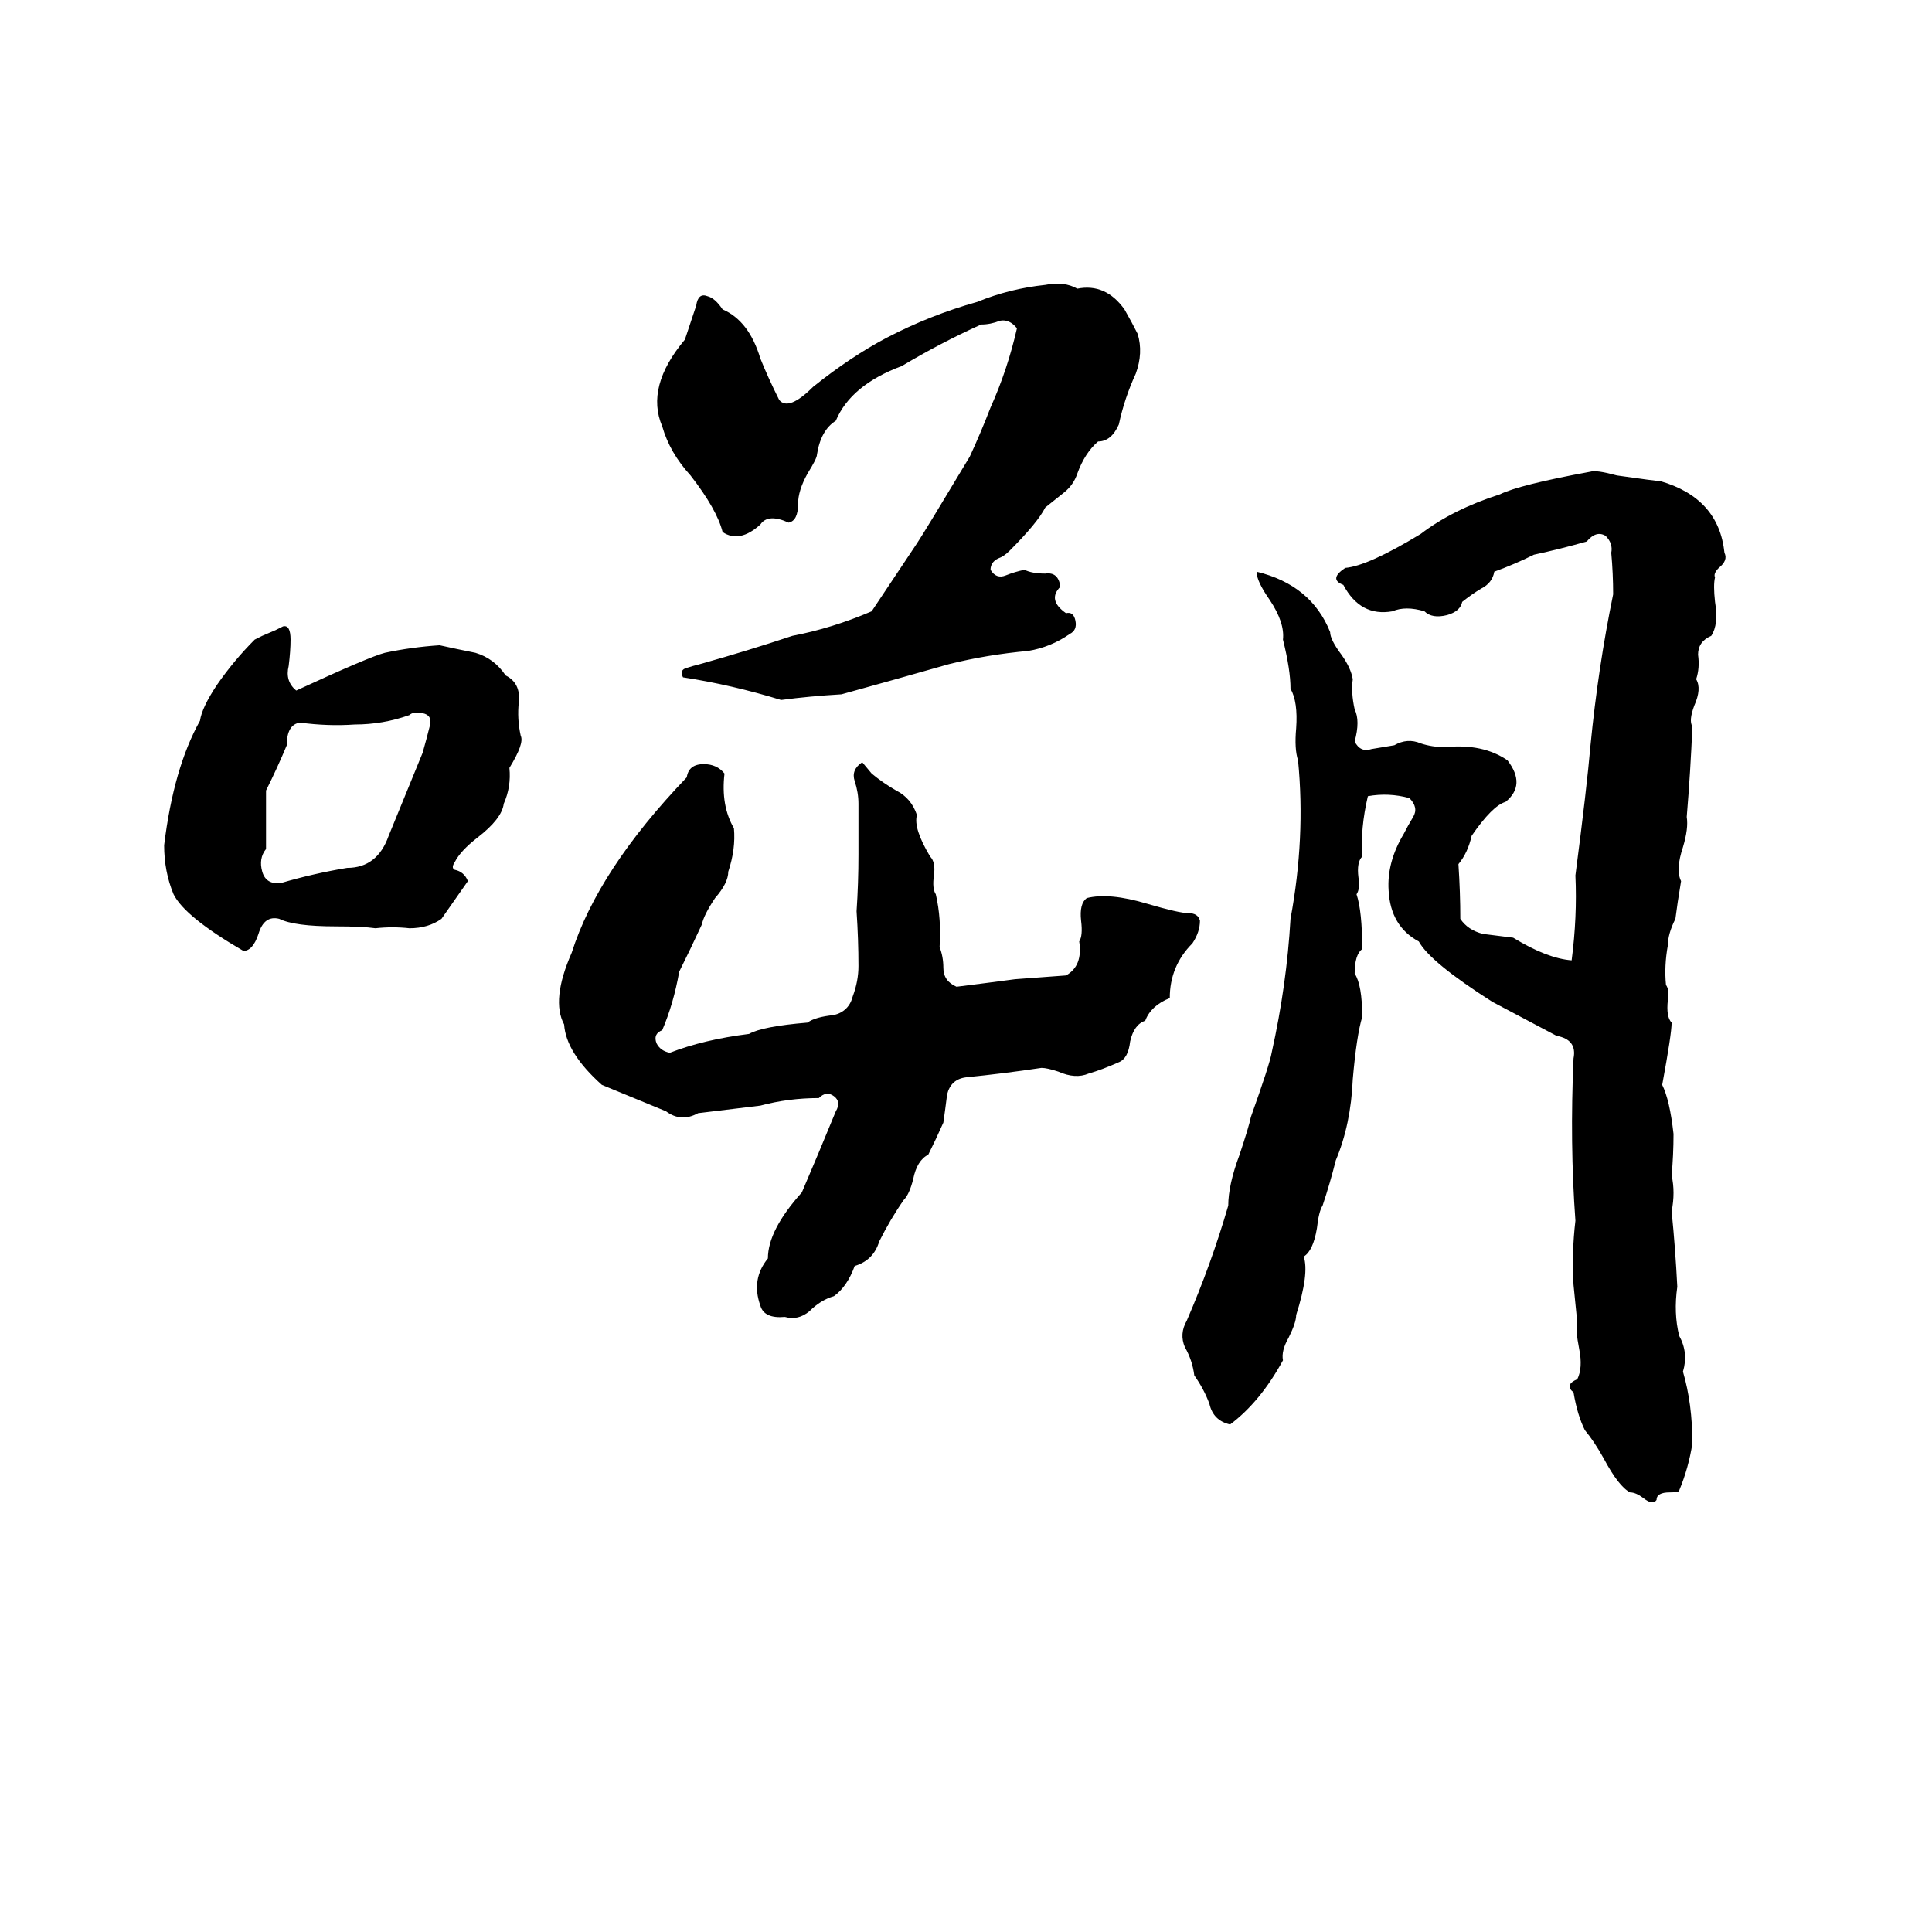 <svg xmlns="http://www.w3.org/2000/svg" viewBox="0 -800 1024 1024">
	<path fill="#000000" d="M554 -649Q564 -651 571 -647Q586 -650 596 -636Q600 -629 603 -623Q606 -613 602 -602Q596 -589 593 -575Q589 -566 582 -566Q575 -560 571 -549Q569 -543 564 -539Q559 -535 554 -531Q550 -523 535 -508Q532 -505 529 -504Q525 -502 525 -498Q528 -493 533 -495Q538 -497 543 -498Q547 -496 554 -496Q561 -497 562 -489Q555 -482 565 -475Q569 -476 570 -471Q571 -466 567 -464Q557 -457 545 -455Q523 -453 503 -448Q475 -440 446 -432Q429 -431 414 -429Q388 -437 362 -441Q360 -445 364 -446Q367 -447 371 -448Q396 -455 420 -463Q441 -467 462 -476Q474 -494 486 -512Q490 -518 514 -558Q520 -571 525 -584Q534 -604 539 -626Q535 -631 530 -630Q525 -628 520 -628Q498 -618 478 -606Q451 -596 443 -577Q435 -572 433 -559Q433 -557 428 -549Q423 -540 423 -533Q423 -524 418 -523Q407 -528 403 -522Q392 -512 383 -518Q380 -530 366 -548Q355 -560 351 -574Q342 -595 363 -620Q366 -629 369 -638Q370 -645 375 -643Q379 -642 383 -636Q397 -630 403 -610Q407 -600 413 -588Q418 -582 431 -595Q451 -611 470 -621Q493 -633 518 -640Q535 -647 554 -649ZM843 -550Q846 -551 857 -548Q878 -545 880 -545Q911 -536 914 -507Q916 -503 911 -499Q908 -496 909 -494Q908 -490 909 -481Q911 -469 907 -463Q900 -460 900 -453Q901 -446 899 -440Q902 -435 898 -426Q895 -418 897 -415Q896 -391 894 -367Q895 -361 892 -351Q888 -339 891 -333Q889 -321 888 -313Q884 -305 884 -299Q882 -288 883 -278Q885 -275 884 -270Q883 -261 886 -258Q886 -252 881 -225Q885 -217 887 -199Q887 -188 886 -177Q888 -168 886 -158Q888 -138 889 -118Q887 -104 890 -92Q895 -83 892 -73Q897 -56 897 -35Q895 -22 890 -10Q890 -9 885 -9Q878 -9 878 -5Q876 -2 871 -6Q867 -9 864 -9Q858 -12 850 -27Q845 -36 840 -42Q836 -50 834 -62Q829 -66 836 -69Q839 -75 837 -85Q835 -95 836 -99Q835 -109 834 -119Q833 -136 835 -153Q832 -194 834 -239Q836 -249 825 -251Q808 -260 791 -269Q758 -290 752 -301Q737 -309 736 -328Q735 -343 744 -358Q746 -362 749 -367Q752 -372 747 -377Q736 -380 725 -378Q721 -361 722 -346Q719 -343 720 -335Q721 -329 719 -326Q722 -317 722 -297Q718 -294 718 -284Q722 -278 722 -261Q719 -251 717 -228Q716 -204 708 -185Q705 -173 701 -161Q699 -158 698 -149Q696 -137 691 -134Q694 -125 687 -103Q687 -99 683 -91Q679 -84 680 -79Q668 -57 652 -45Q643 -47 641 -56Q638 -64 633 -71Q632 -79 628 -86Q625 -93 629 -100Q642 -130 651 -161Q651 -172 657 -188Q662 -203 663 -208Q673 -236 674 -242Q682 -278 684 -313Q692 -356 688 -397Q686 -403 687 -414Q688 -428 684 -435Q684 -445 680 -461Q681 -470 673 -482Q666 -492 666 -497Q695 -490 705 -465Q705 -461 711 -453Q716 -446 717 -440Q716 -433 718 -424Q721 -418 718 -407Q721 -401 727 -403Q733 -404 739 -405Q746 -409 753 -406Q759 -404 766 -404Q786 -406 799 -397Q809 -384 798 -375Q791 -373 780 -357Q778 -348 773 -342Q774 -327 774 -313Q778 -307 786 -305Q794 -304 802 -303Q820 -292 833 -291Q836 -314 835 -336Q841 -382 843 -405Q847 -446 855 -485Q855 -496 854 -507Q855 -512 851 -516Q846 -519 841 -513Q827 -509 813 -506Q803 -501 792 -497Q791 -491 785 -488Q780 -485 775 -481Q774 -476 767 -474Q759 -472 755 -476Q745 -479 738 -476Q721 -473 712 -490Q704 -493 713 -499Q725 -500 753 -517Q770 -530 795 -538Q805 -543 843 -550ZM150 -468Q154 -469 154 -461Q154 -455 153 -447Q151 -439 157 -434Q196 -452 204 -454Q218 -457 233 -458Q242 -456 252 -454Q262 -451 268 -442Q276 -438 275 -428Q274 -419 276 -410Q278 -406 270 -393Q271 -383 267 -374Q266 -366 253 -356Q244 -349 241 -343Q239 -340 241 -339Q246 -338 248 -333Q241 -323 234 -313Q227 -308 217 -308Q208 -309 199 -308Q192 -309 178 -309Q156 -309 148 -313Q140 -315 137 -305Q134 -296 129 -296Q98 -314 92 -326Q87 -338 87 -352Q92 -393 106 -418Q107 -425 115 -437Q124 -450 135 -461Q137 -462 139 -463L146 -466Q148 -467 150 -468ZM217 -421Q203 -416 188 -416Q174 -415 159 -417Q152 -416 152 -405Q147 -393 141 -381Q141 -365 141 -350Q137 -345 139 -338Q141 -331 149 -332Q166 -337 184 -340Q200 -340 206 -357Q215 -379 224 -401Q226 -408 228 -416Q229 -421 224 -422Q219 -423 217 -421ZM552 -234Q532 -231 512 -229Q504 -228 502 -220Q501 -212 500 -205Q496 -196 492 -188Q486 -185 484 -175Q482 -167 479 -164Q472 -154 466 -142Q463 -132 453 -129Q449 -118 442 -113Q435 -111 429 -105Q423 -100 416 -102Q405 -101 403 -108Q398 -122 407 -133Q407 -148 425 -168Q434 -189 443 -211Q446 -216 442 -219Q438 -222 434 -218Q418 -218 403 -214Q387 -212 370 -210Q361 -205 353 -211Q336 -218 319 -225Q300 -242 299 -257Q292 -270 303 -295Q317 -339 364 -388Q365 -395 373 -395Q380 -395 384 -390Q382 -373 389 -361Q390 -350 386 -338Q386 -332 379 -324Q373 -315 372 -310Q366 -297 360 -285Q357 -268 351 -254Q346 -252 348 -247Q350 -243 355 -242Q373 -249 397 -252Q404 -256 428 -258Q432 -261 442 -262Q450 -264 452 -272Q455 -280 455 -288Q455 -302 454 -317Q455 -332 455 -347Q455 -360 455 -374Q455 -380 453 -386Q451 -392 457 -396L462 -390Q468 -385 475 -381Q483 -377 486 -368Q484 -361 493 -346Q496 -343 495 -336Q494 -329 496 -326Q499 -313 498 -298Q500 -293 500 -287Q500 -280 507 -277Q523 -279 538 -281Q552 -282 565 -283Q574 -288 572 -301Q574 -304 573 -312Q572 -321 576 -324Q588 -327 608 -321Q625 -316 630 -316Q635 -316 636 -312Q636 -306 632 -300Q620 -288 620 -271Q610 -267 607 -259Q601 -257 599 -248Q598 -239 593 -237Q584 -233 577 -231Q570 -228 561 -232Q555 -234 552 -234Z"/>
</svg>
